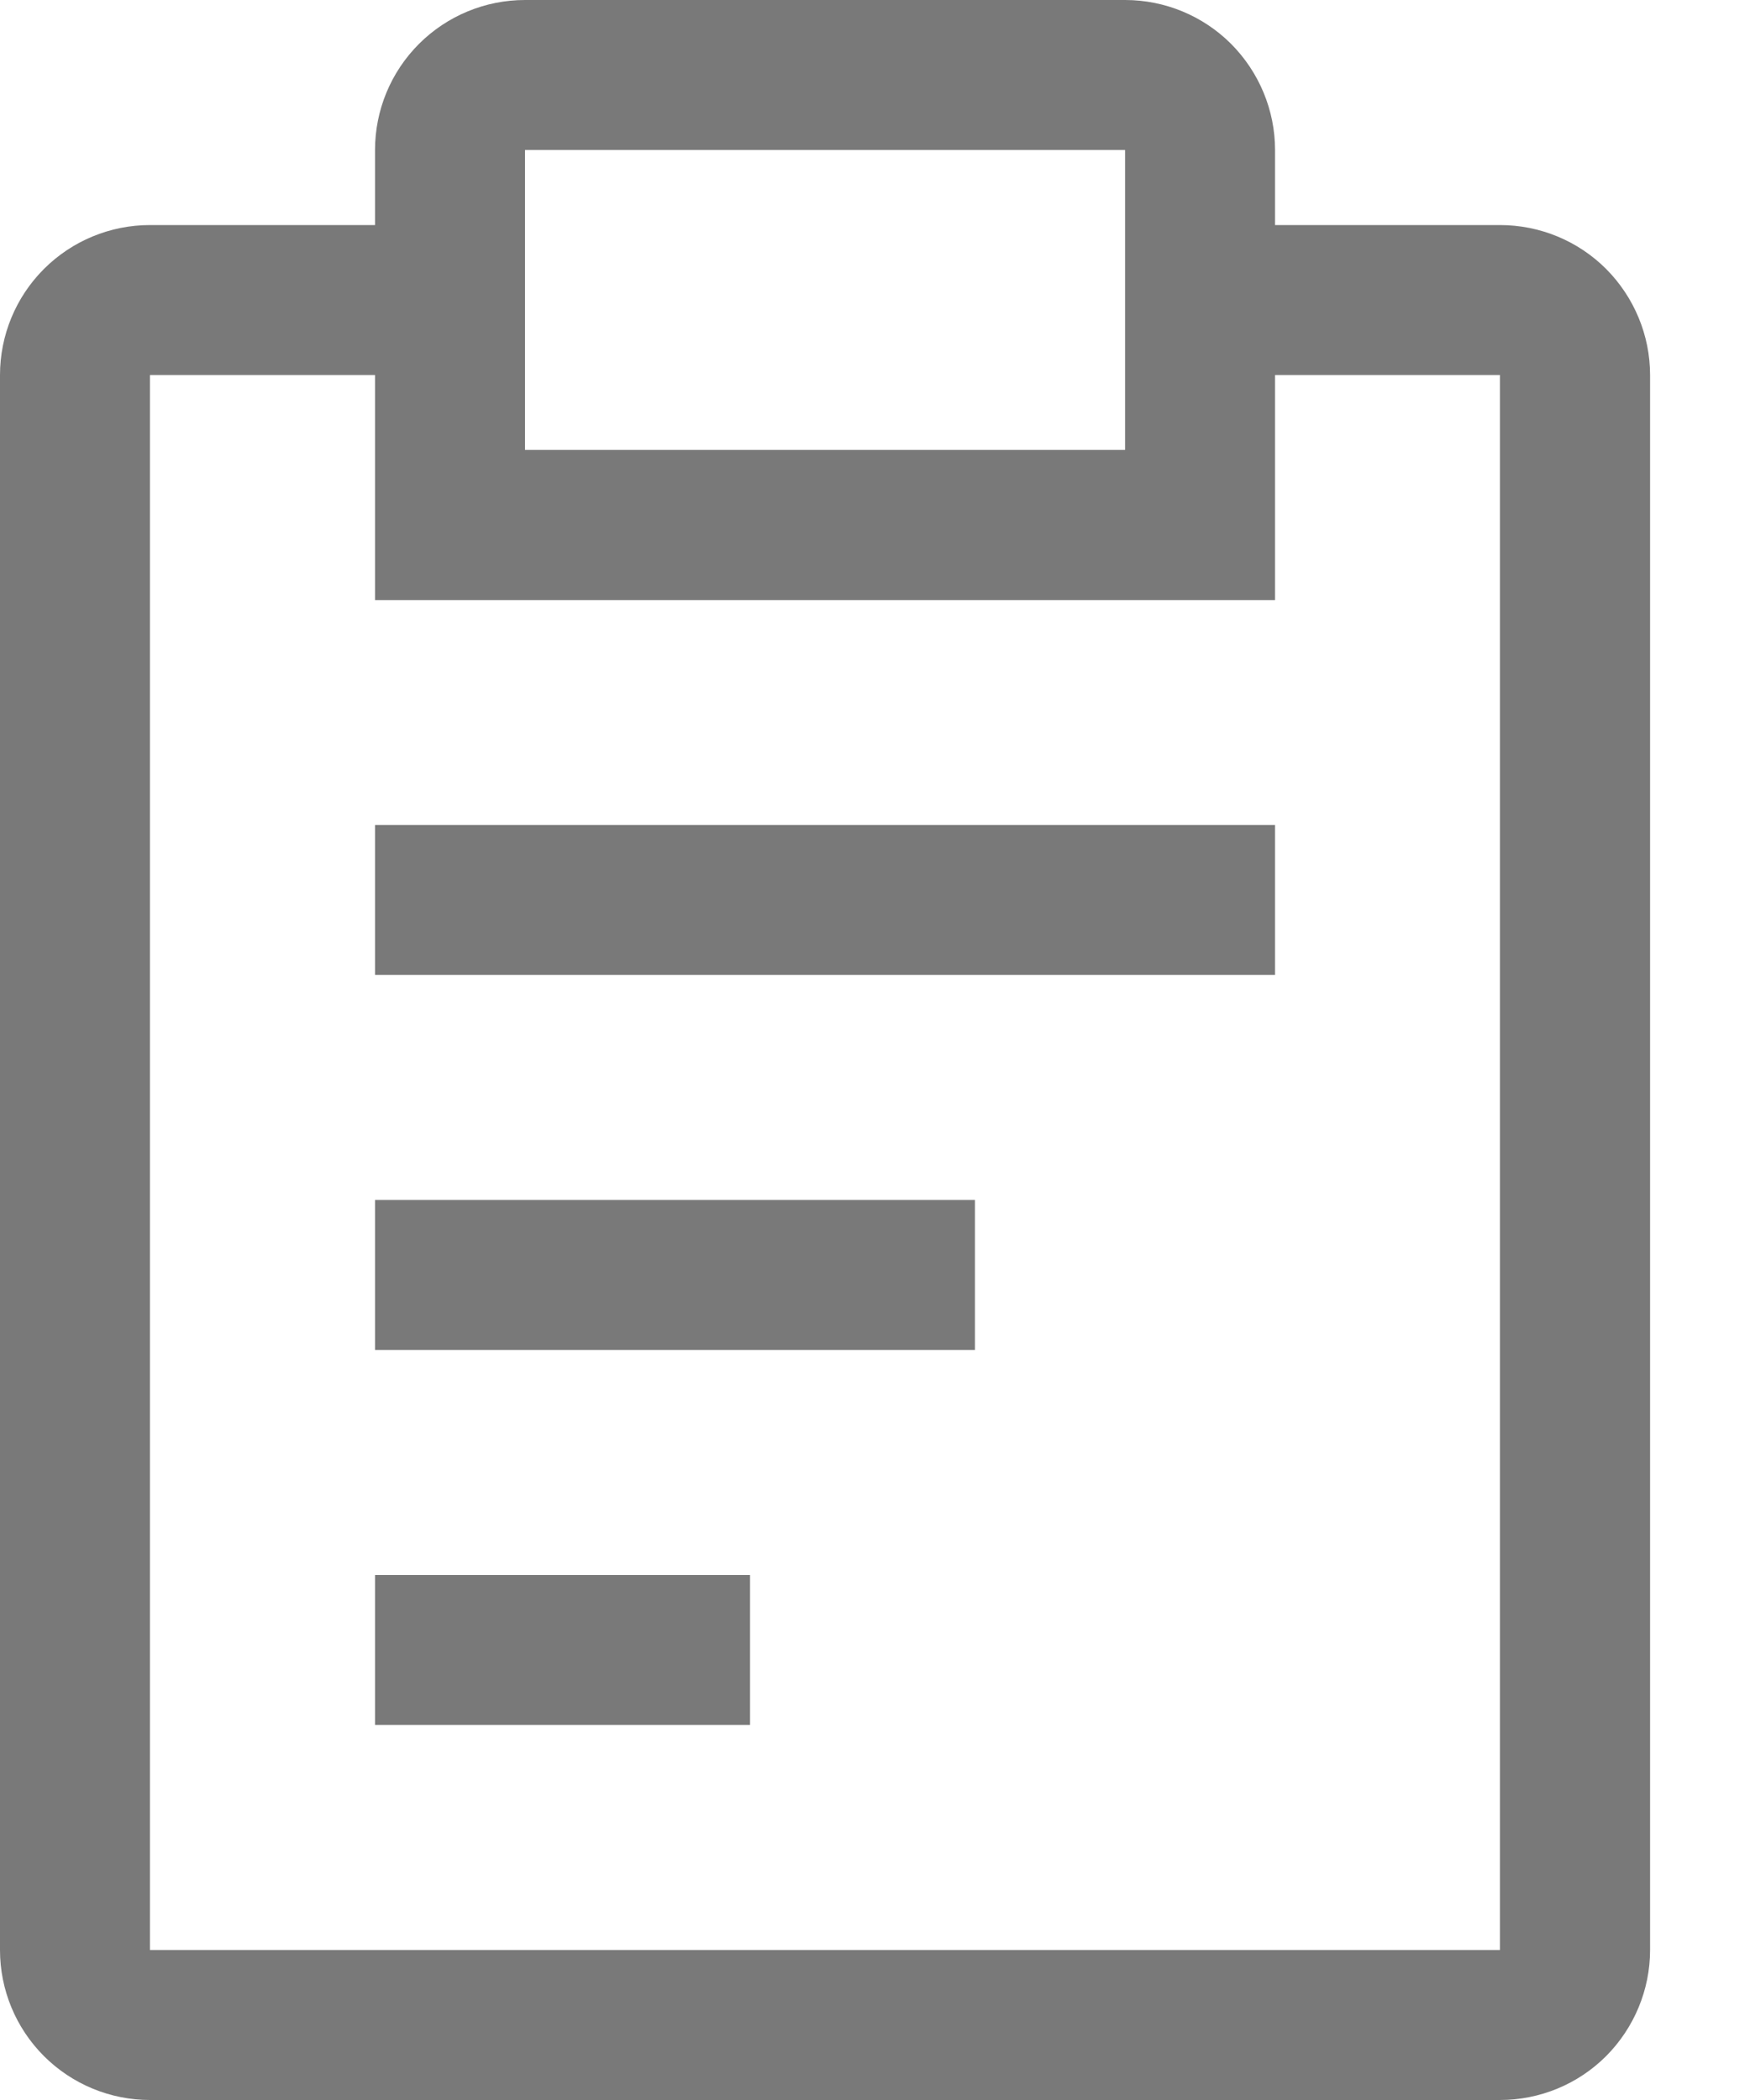 <svg width="10" height="12" viewBox="0 0 10 12" fill="none" xmlns="http://www.w3.org/2000/svg">
<g clip-path="url(#clip0)">
<path d="M2.143 6.857H5.571V7.714H2.143V6.857Z" fill="#797979"/>
<path d="M2.143 4.714H7.286V5.571H2.143V4.714Z" fill="#797979"/>
<path d="M2.143 9H4.286V9.857H2.143V9Z" fill="#797979"/>
<path d="M8.571 1.286H7.286V0.857C7.286 0.63 7.195 0.412 7.035 0.251C6.874 0.09 6.656 0 6.429 0H3C2.773 0 2.555 0.09 2.394 0.251C2.233 0.412 2.143 0.63 2.143 0.857V1.286H0.857C0.63 1.286 0.412 1.376 0.251 1.537C0.09 1.698 0 1.916 0 2.143V11.143C0 11.37 0.09 11.588 0.251 11.749C0.412 11.91 0.63 12 0.857 12H8.571C8.799 12 9.017 11.91 9.178 11.749C9.338 11.588 9.429 11.37 9.429 11.143V2.143C9.429 1.916 9.338 1.698 9.178 1.537C9.017 1.376 8.799 1.286 8.571 1.286V1.286ZM3 0.857H6.429V2.571H3V0.857ZM8.571 11.143H0.857V2.143H2.143V3.429H7.286V2.143H8.571V11.143Z" fill="#797979"/>
</g>
<defs>
<clipPath id="clip0">
<rect width="9.429" height="12" fill="white"/>
</clipPath>
</defs>
</svg>
